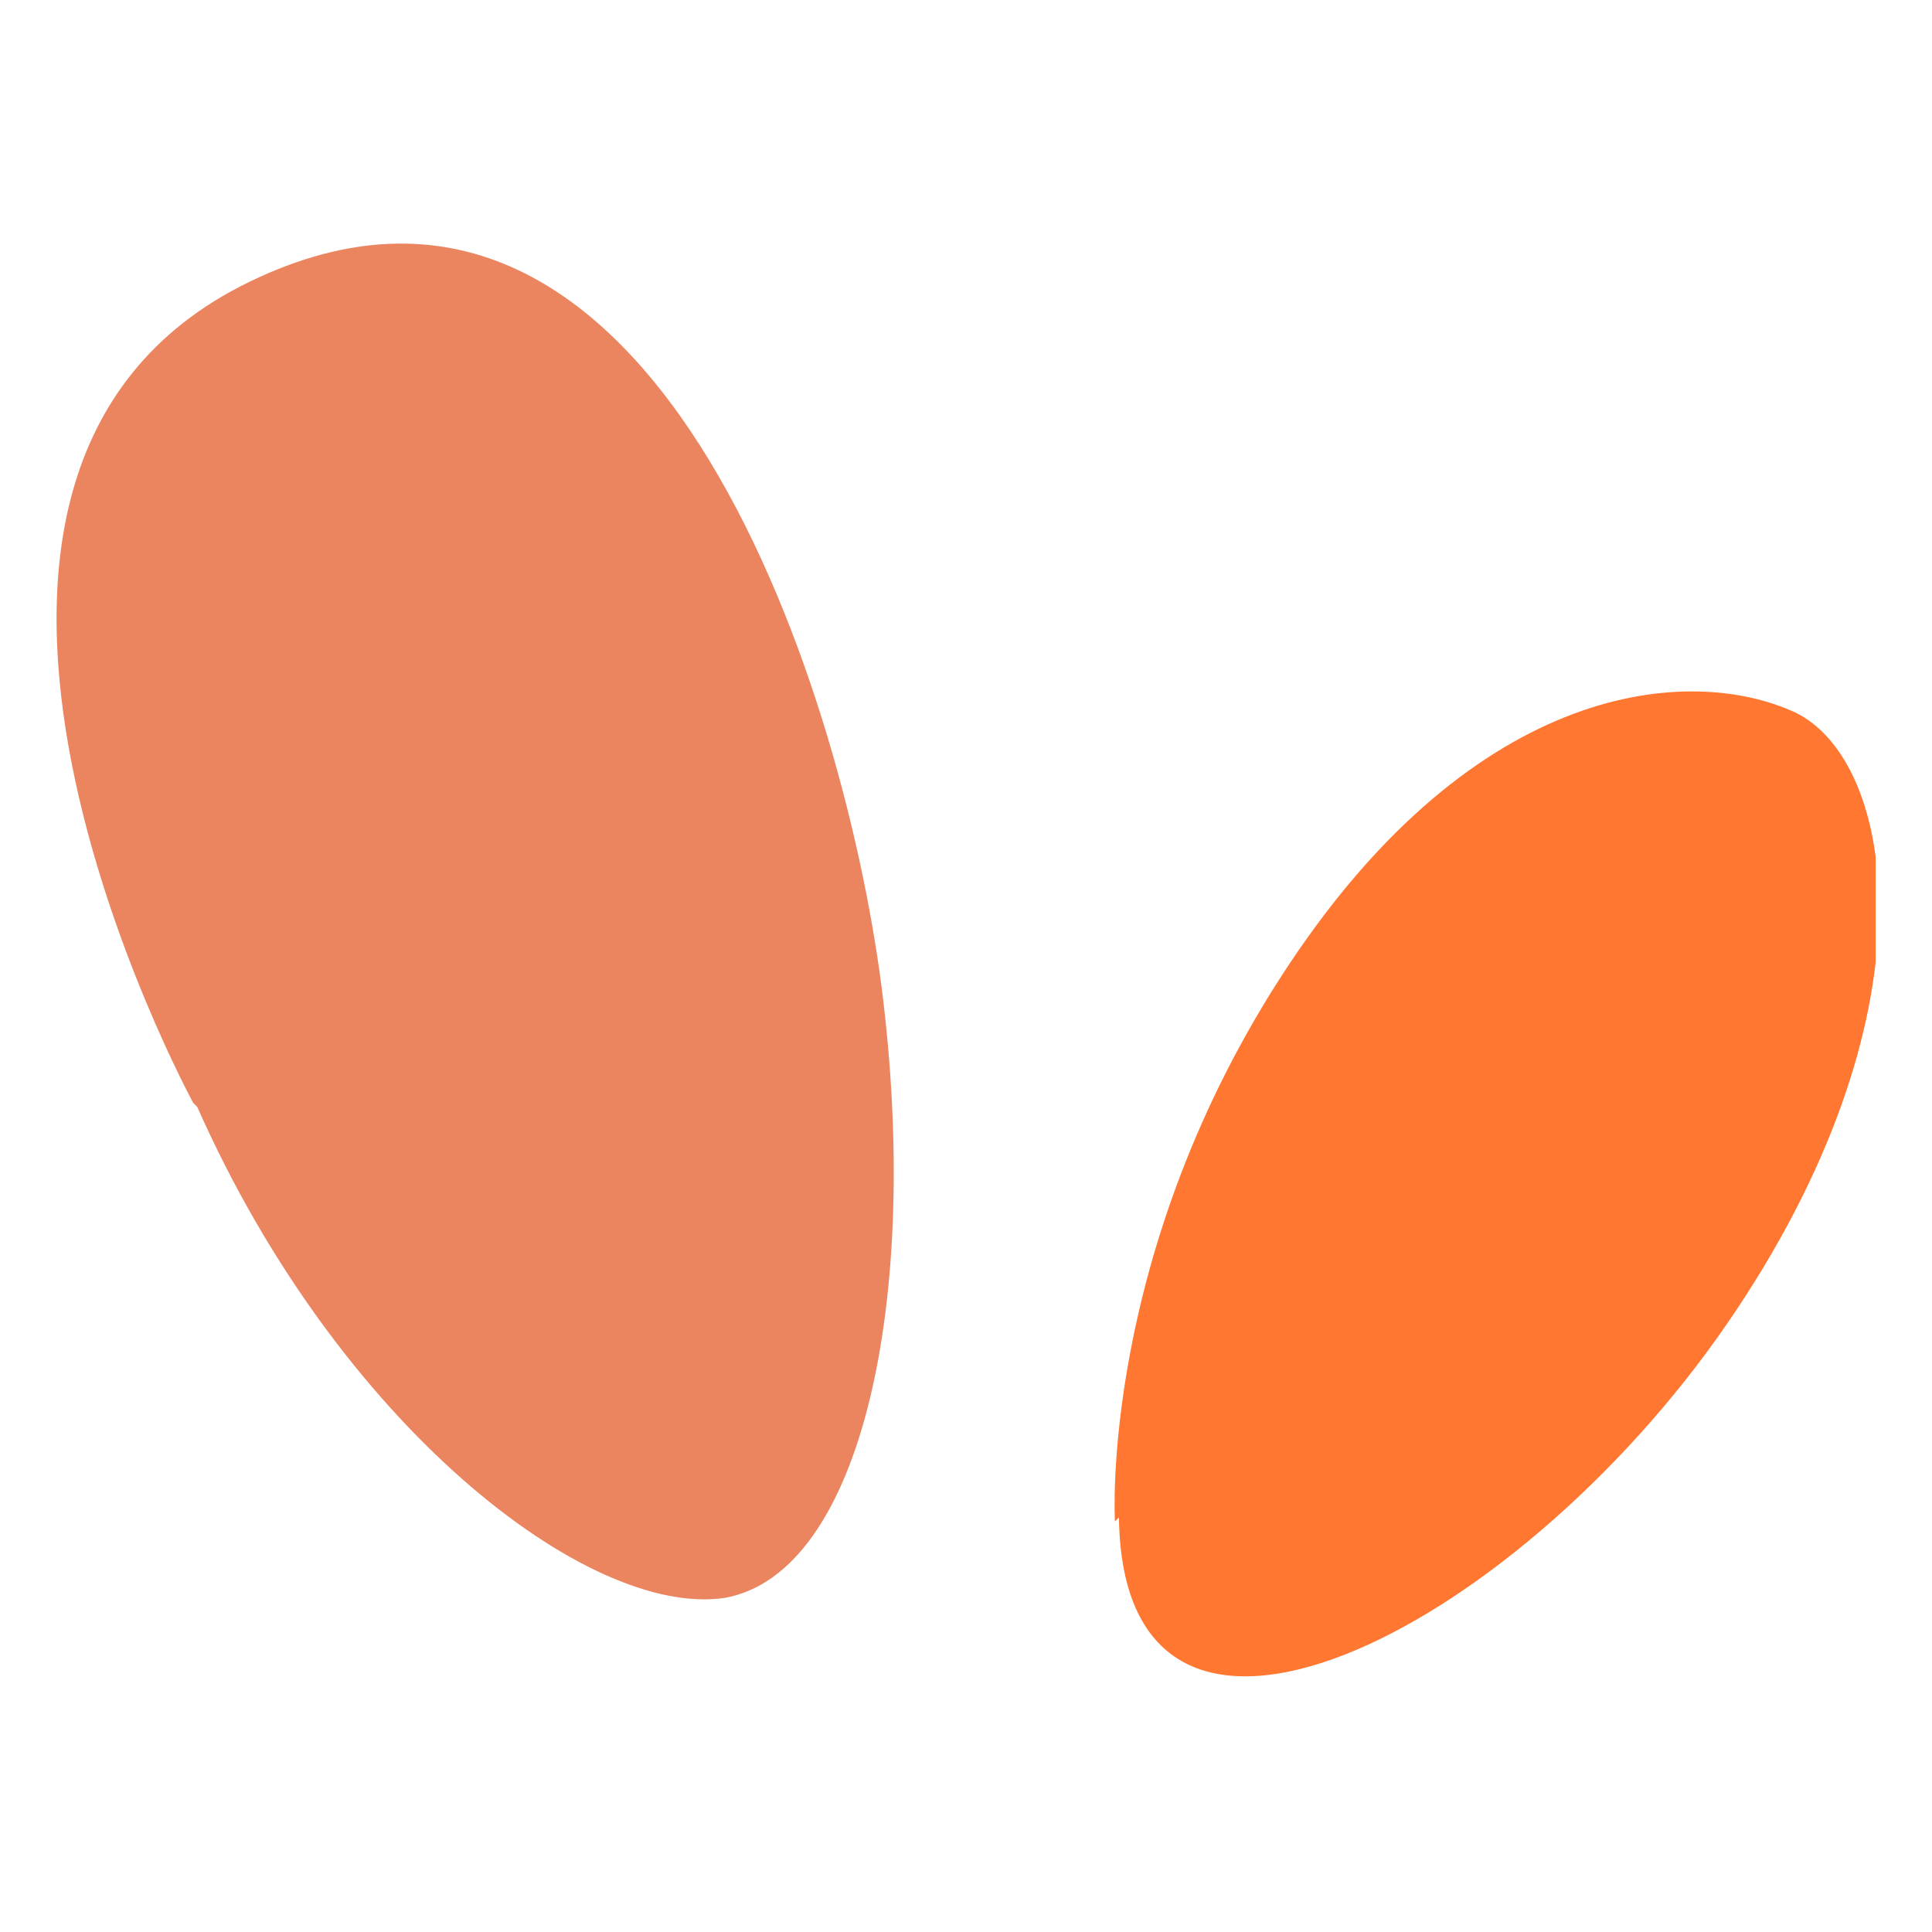 <?xml version="1.0" encoding="UTF-8"?><svg id="b" xmlns="http://www.w3.org/2000/svg" width="24" height="24" xmlns:xlink="http://www.w3.org/1999/xlink" viewBox="0 0 24 24"><defs><style>.e{fill:#eb8560;}.f{fill:#ff7730;}</style><symbol id="a" viewBox="0 0 45.2 35.7"><g><path class="e" d="M3.4,21.4S-5.1,5.8,4.8,1s14.7,9.8,15.7,17.5c1,7.8-.5,14.6-3.9,15.2-3.4,.5-9.6-4.3-13.1-12.2Z"/><path class="f" d="M26.3,31.8s-.4-6.7,4.3-13.8c4.7-7.1,10-7.5,12.6-6.3,2.5,1.2,3.6,7.5-1.7,15.2s-15,12.6-15.1,4.8Z"/></g></symbol></defs><use width="45.2" height="35.7" transform="translate(.7 3) scale(.5)" xlink:href="#a"/></svg>